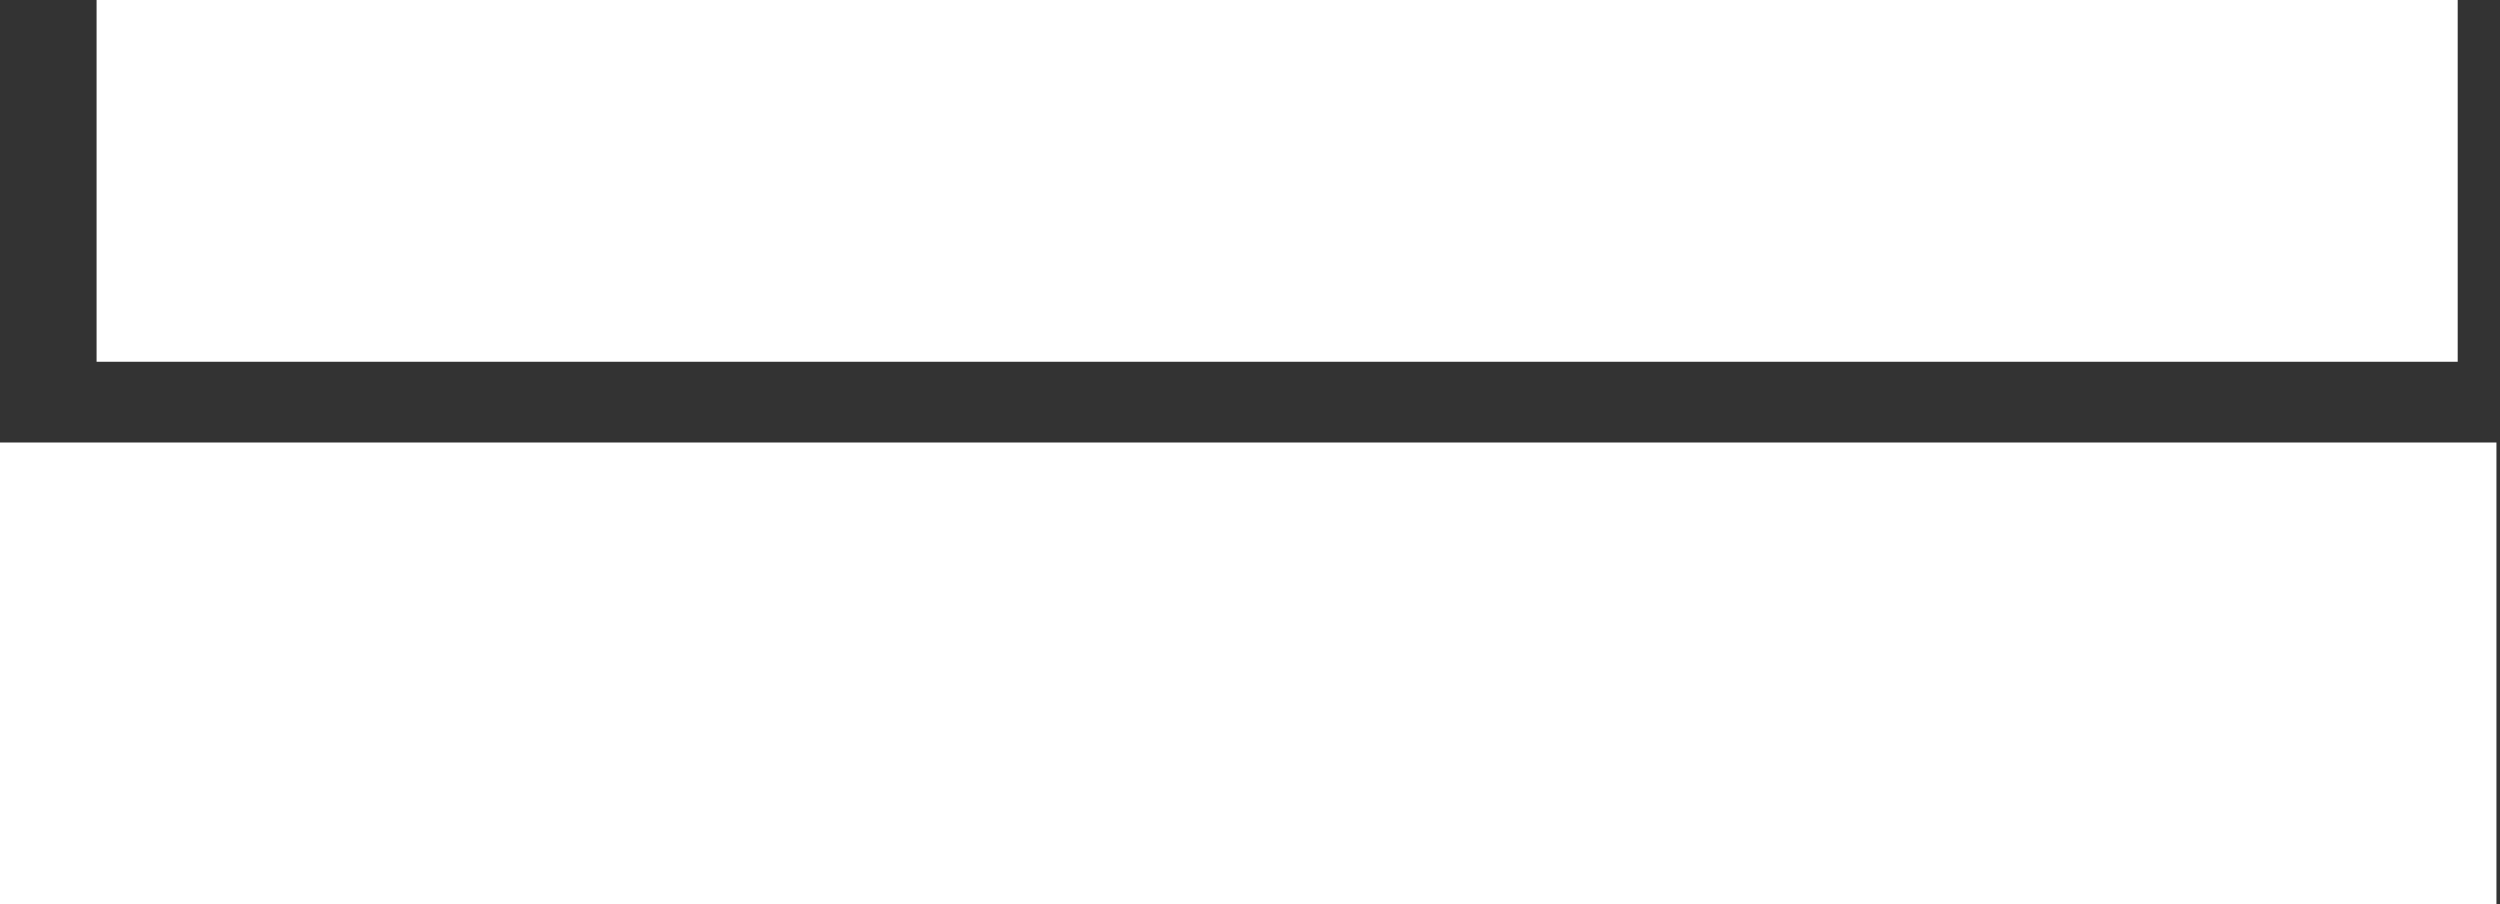 <?xml version="1.0" encoding="utf-8"?>
<svg version="1.1" id="Layer_1"
xmlns="http://www.w3.org/2000/svg"
xmlns:xlink="http://www.w3.org/1999/xlink"
xmlns:author="http://www.sothink.com"
width="387px" height="140px"
xml:space="preserve">
<rect width="100%" height="100%" fill="#333333" stroke="none"/>
<g id="324" transform="matrix(1, 0, 0, 1, 2.1, -60.85)">
<path style="fill:#FFFFFF;fill-opacity:1" d="M378.35,116.85L12.85 116.85L12.85 60.85L378.35 60.85L378.35 116.85M384.35,200.85L-2.1 200.85L-2.1 129.35L384.35 129.35L384.35 200.85" />
</g>
</svg>
